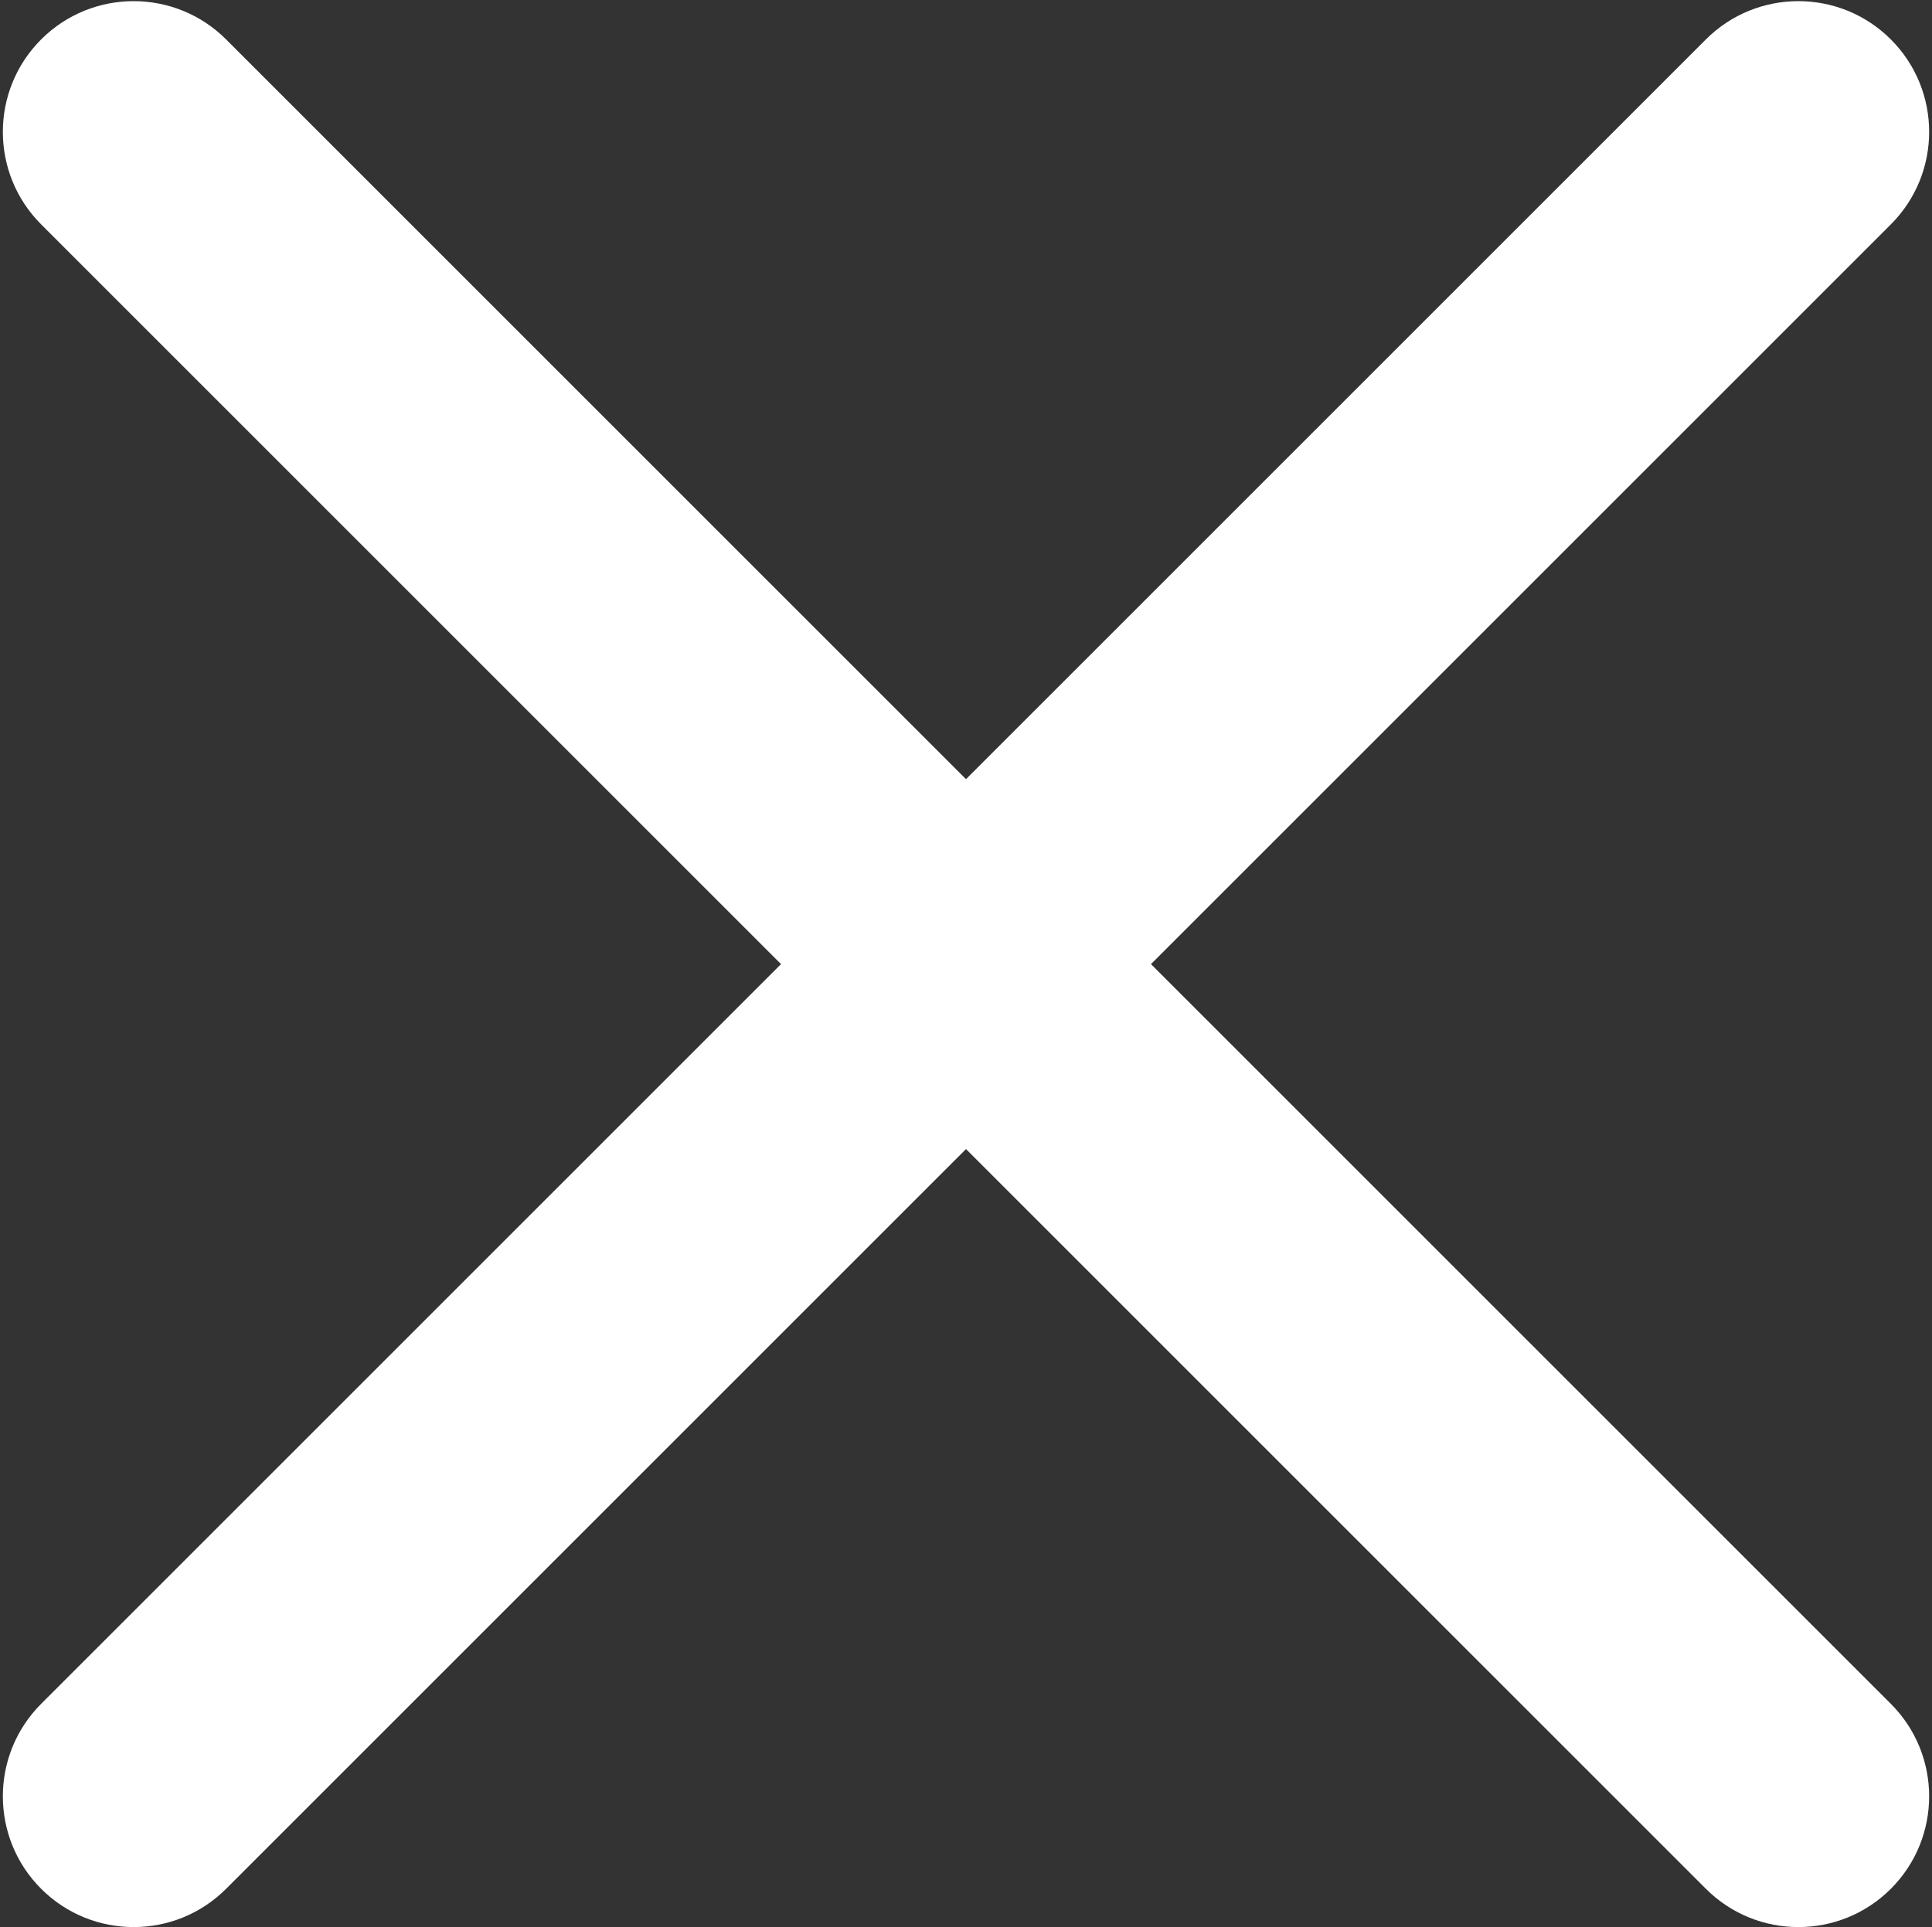 <?xml version="1.0" encoding="UTF-8"?>
<svg width="452px" height="451px" viewBox="0 0 452 451" version="1.1" xmlns="http://www.w3.org/2000/svg" xmlns:xlink="http://www.w3.org/1999/xlink">
    <rect x="0" y="0" width="452" height="451" fill="#333333" stroke="none"/>
    <!-- Generator: Sketch 62 (91390) - https://sketch.com -->
    <title>cross</title>
    <desc>Created with Sketch.</desc>
    <g id="Page-1" stroke="none" stroke-width="1" fill="none" fill-rule="evenodd">
        <g id="cross" transform="translate(-13, -13)" fill="#FFFFFF" fill-rule="nonzero">
            <path d="M514.4,208 L-36.4,208 C-53.291,208 -67,221.709 -67,238.601 C-67,255.493 -53.291,269.201 -36.4,269.201 L514.4,269.201 C531.291,269.201 545,255.492 545,238.601 C545,221.71 531.291,208 514.4,208 Z" id="Shape-Copy" transform="translate(239, 238.601) rotate(-315) translate(-239, -238.601) "></path>
            <path d="M514.4,208 L-36.4,208 C-53.291,208 -67,221.709 -67,238.601 C-67,255.493 -53.291,269.201 -36.4,269.201 L514.4,269.201 C531.291,269.201 545,255.492 545,238.601 C545,221.71 531.291,208 514.4,208 Z" id="Shape-Copy-2" transform="translate(239, 238.601) scale(-1, 1) rotate(-315) translate(-239, -238.601) "></path>
        </g>
    </g>
</svg>